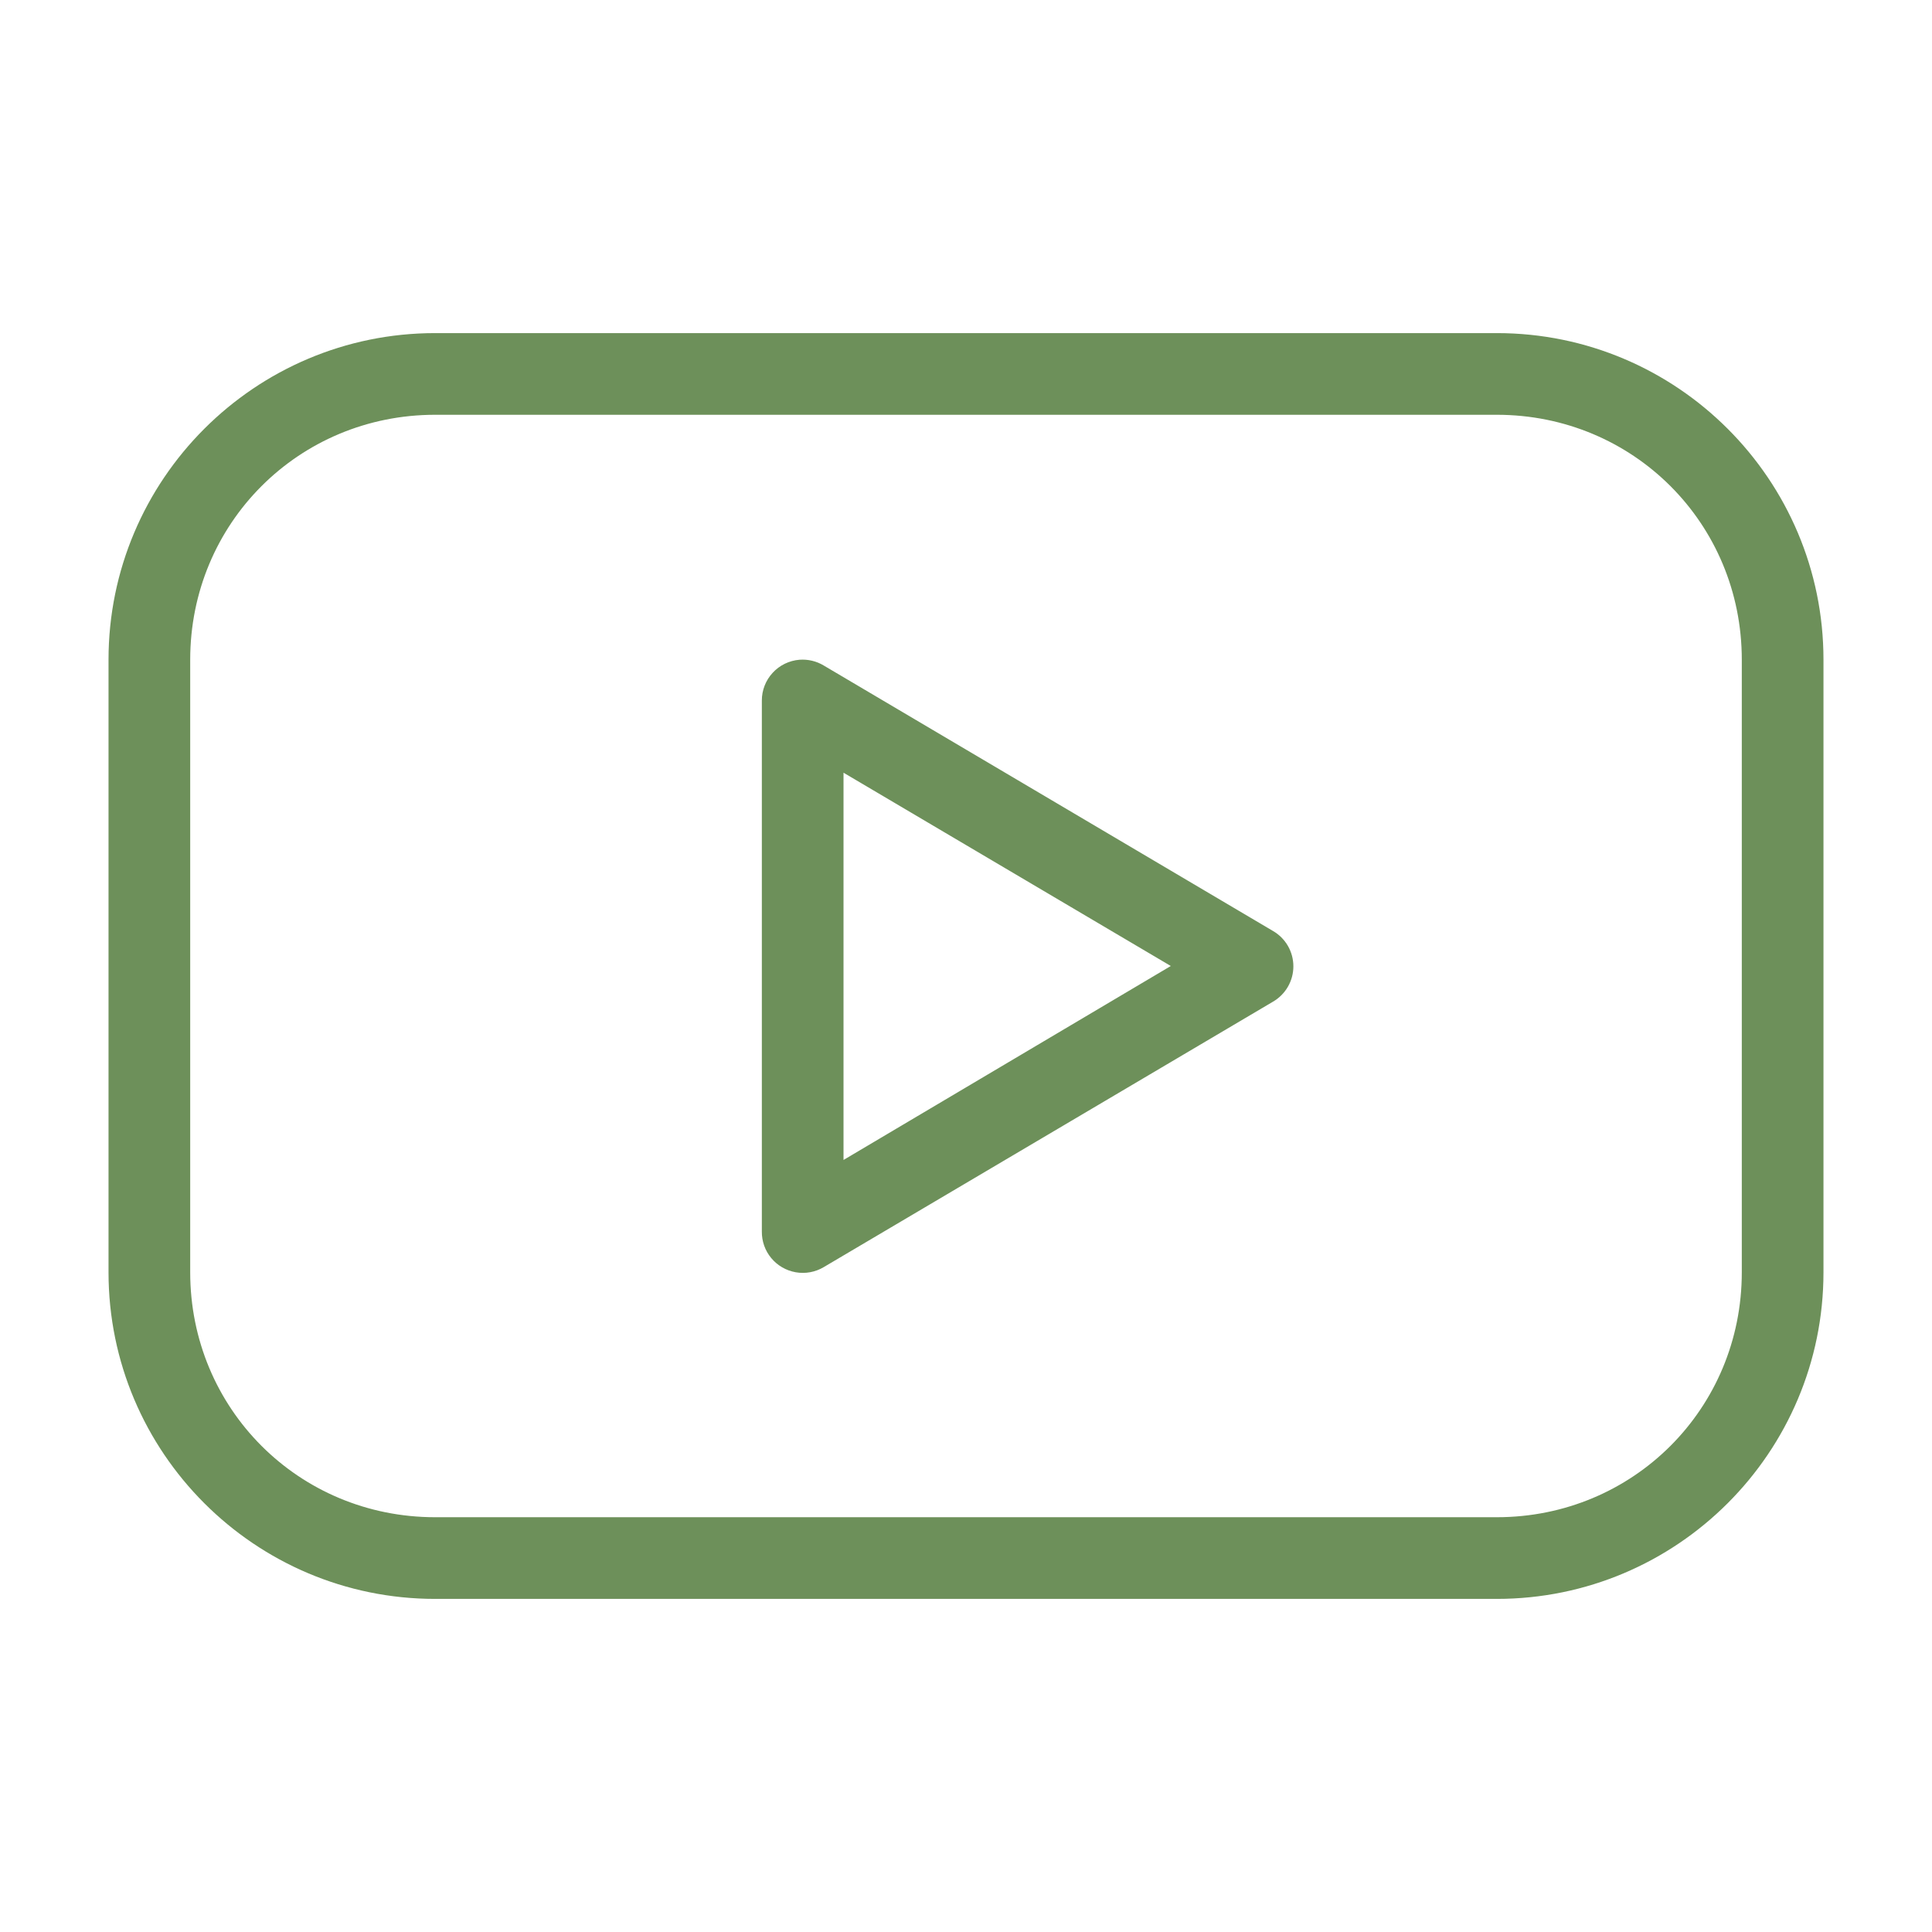 <?xml version="1.0" encoding="UTF-8" standalone="no"?>
<!DOCTYPE svg PUBLIC "-//W3C//DTD SVG 1.1//EN" "http://www.w3.org/Graphics/SVG/1.1/DTD/svg11.dtd">
<svg width="100%" height="100%" viewBox="0 0 58 58" version="1.1" xmlns="http://www.w3.org/2000/svg" xmlns:xlink="http://www.w3.org/1999/xlink" xml:space="preserve" xmlns:serif="http://www.serif.com/" style="fill-rule:evenodd;clip-rule:evenodd;stroke-linejoin:round;stroke-miterlimit:2;">
    <g transform="matrix(1,0,0,1,3.258,10)">
        <path d="M9.806,0C4.395,0 0,4.395 0,9.806L0,28.194C0,33.605 4.395,38 9.806,38L41.677,38C47.089,38 51.484,33.605 51.484,28.194L51.484,9.806C51.484,4.395 47.089,0 41.677,0L9.806,0ZM9.806,2.452L41.677,2.452C45.773,2.452 49.032,5.711 49.032,9.806L49.032,28.194C49.032,32.289 45.773,35.548 41.677,35.548L9.806,35.548C5.711,35.548 2.452,32.289 2.452,28.194L2.452,9.806C2.452,5.711 5.711,2.452 9.806,2.452ZM20.743,9.806C20.435,9.831 20.147,9.97 19.938,10.198C19.728,10.425 19.612,10.723 19.613,11.032L19.613,26.968C19.609,27.259 19.708,27.543 19.895,27.768C20.081,27.993 20.341,28.143 20.628,28.194C20.918,28.246 21.217,28.191 21.471,28.04L34.955,20.073C35.142,19.965 35.297,19.81 35.405,19.624C35.513,19.437 35.57,19.225 35.57,19.01C35.57,18.794 35.513,18.582 35.405,18.395C35.297,18.209 35.142,18.054 34.955,17.947L21.471,9.979C21.252,9.847 20.998,9.787 20.743,9.806ZM22.065,13.197L31.89,19L22.065,24.823L22.065,13.197Z" style="fill:rgb(109,144,90);fill-rule:nonzero;"/>
    </g>
</svg>
